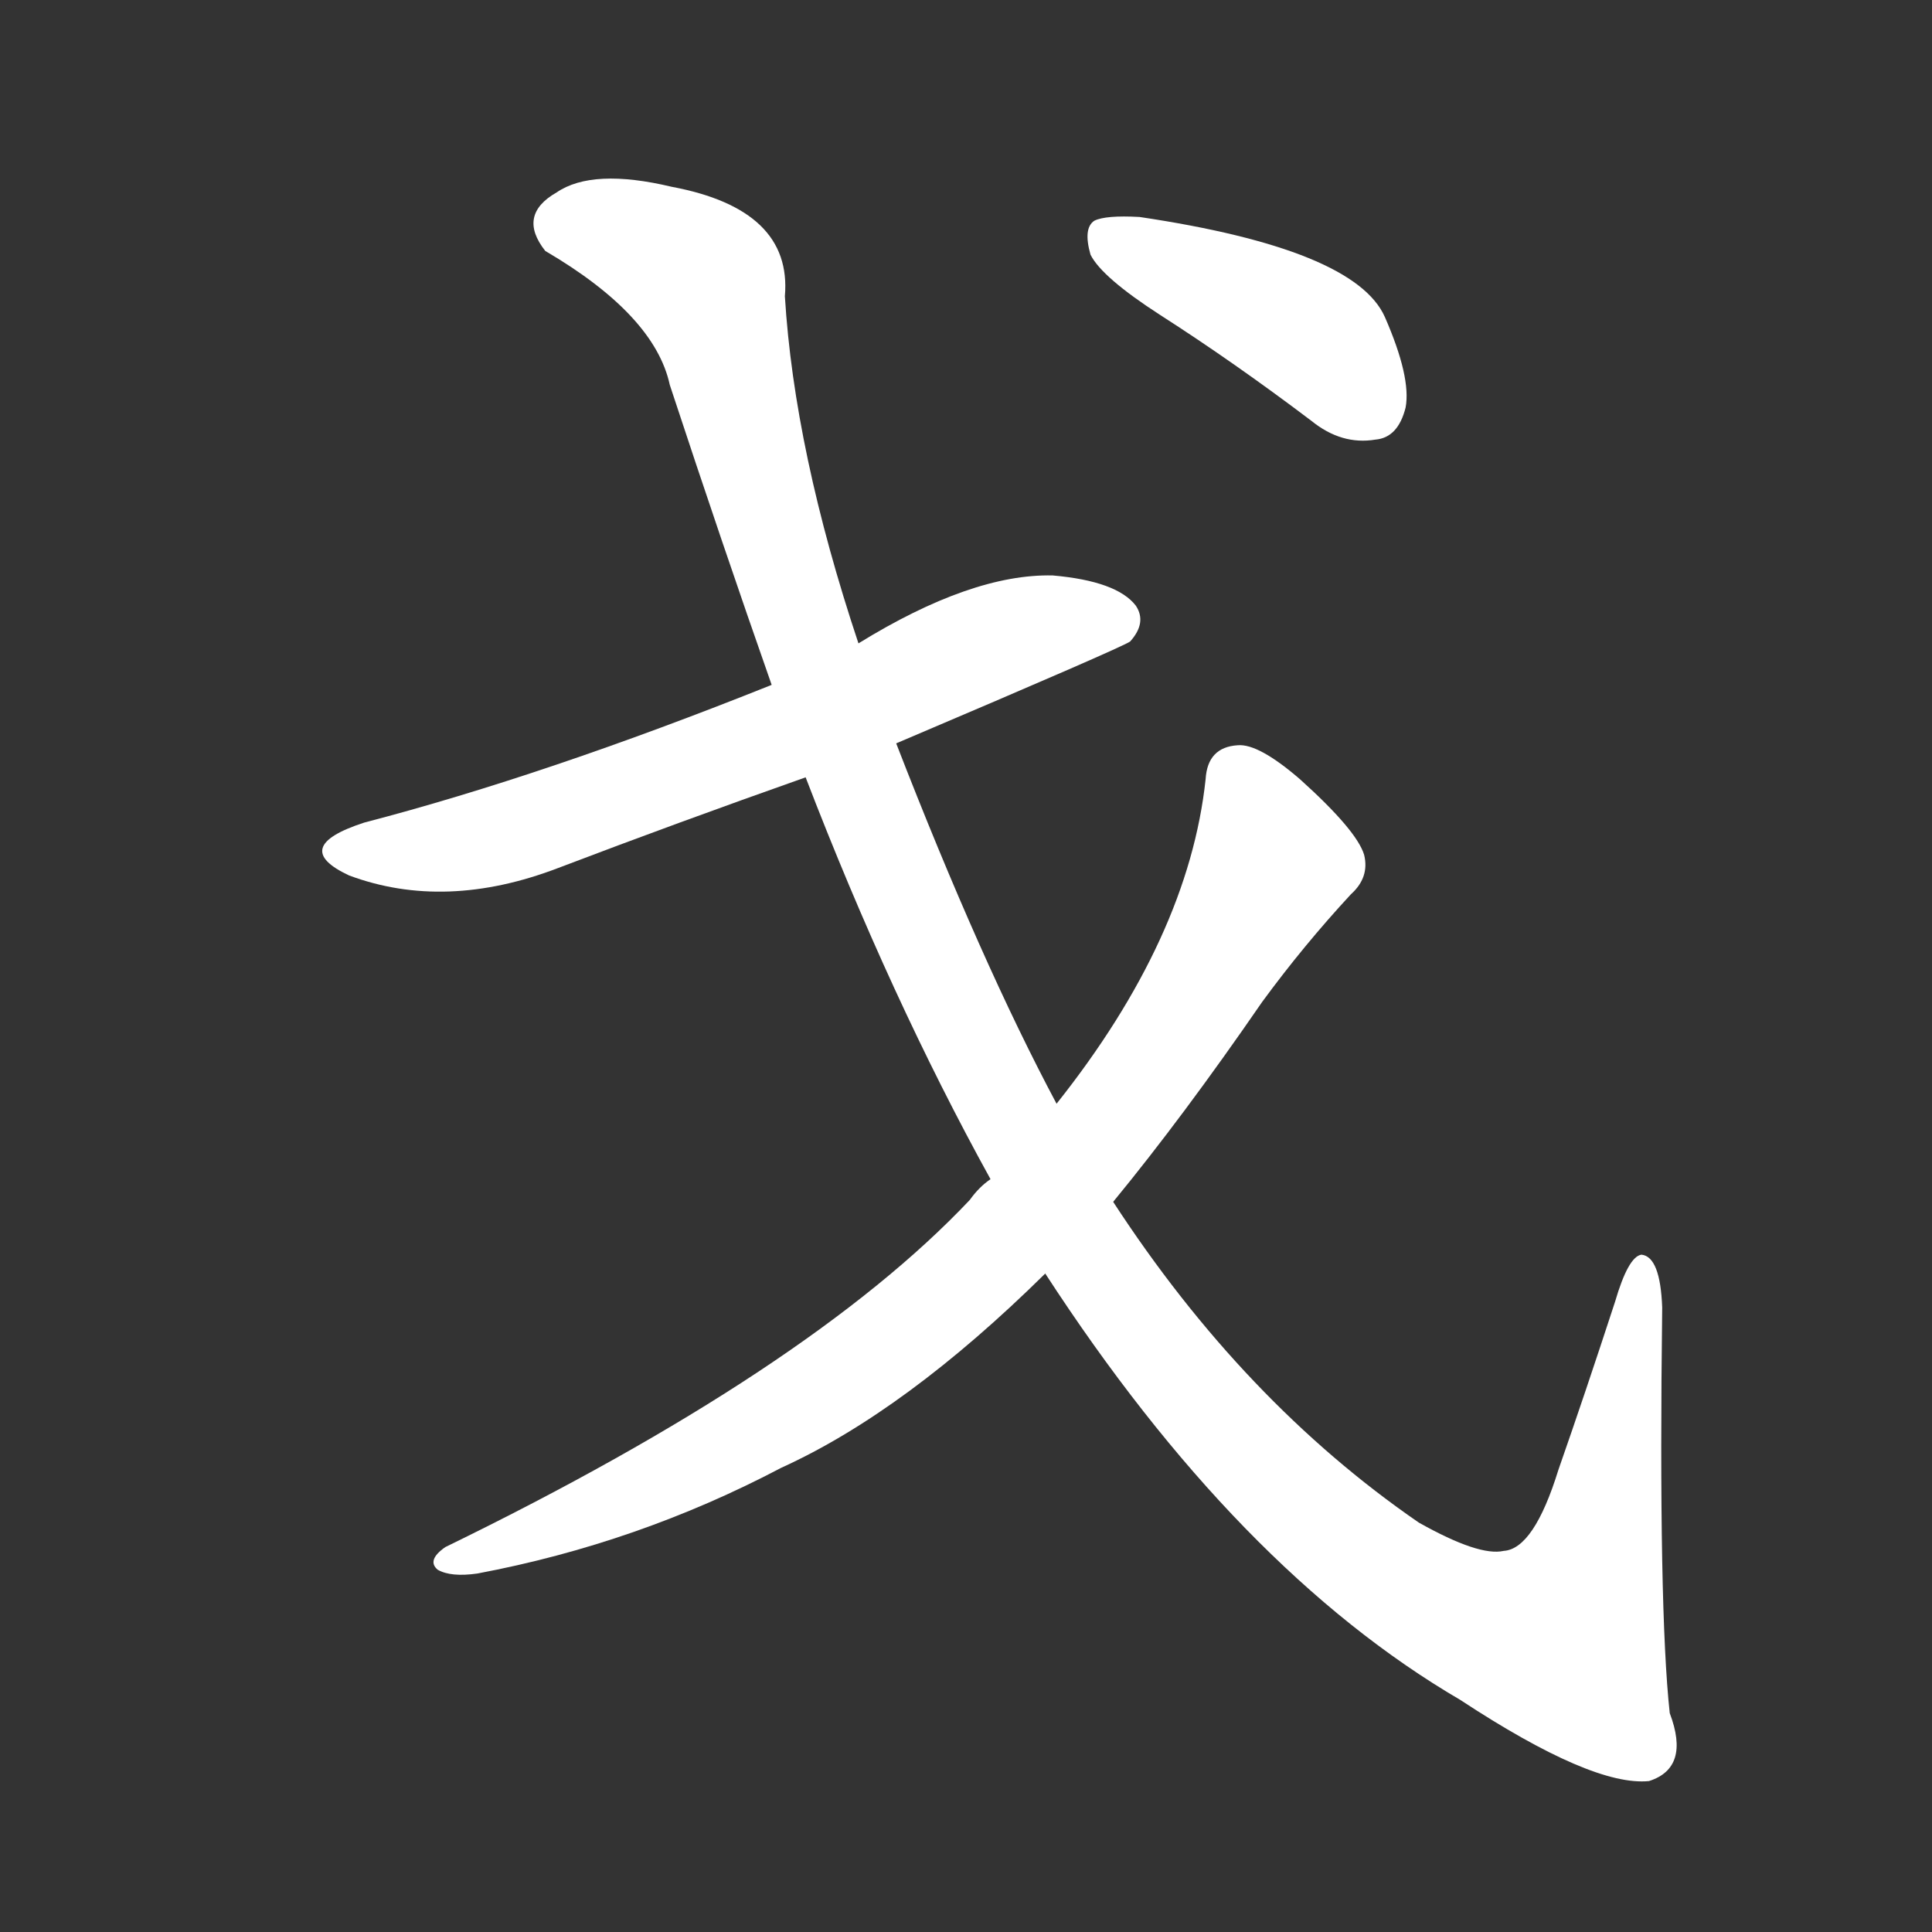 <!-- u6208_ge1_halberd_spear_lance_rad_62 -->
<!-- 6208 -->
<!-- 6208 -->
<!-- 6208 -->
<svg viewBox="0 0 1024 1024">
  <rect x="0" y="0" width="1024" height="1024" fill="#333333" stroke="none"/>
  <g transform="scale(1, -1) translate(0, -900)">
    <path fill="#FFFFFF" d="M 475 506 Q 595 557 599 560 Q 608 570 602 579 Q 592 592 558 595 Q 515 596 455 559 L 409 537 Q 289 489 193 464 Q 153 451 185 436 Q 236 417 296 440 Q 359 464 427 488 L 475 506 Z"></path>
    <path fill="#FFFFFF" d="M 554 225 Q 656 68 774 -1 Q 844 -47 874 -44 Q 896 -37 885 -8 Q 879 47 881 207 Q 880 234 870 235 Q 863 234 856 210 Q 840 161 826 121 Q 813 79 797 78 Q 784 75 752 93 Q 659 157 590 263 L 560 315 Q 520 390 475 506 L 455 559 Q 421 661 416 743 Q 420 789 356 801 Q 314 811 295 798 Q 274 786 289 767 Q 347 733 355 696 Q 383 611 409 537 L 427 488 Q 472 371 525 275 L 554 225 Z"></path>
    <path fill="#FFFFFF" d="M 525 275 Q 519 271 514 264 Q 429 174 236 80 Q 226 73 232 68 Q 239 64 253 66 Q 338 82 414 122 Q 480 152 554 225 L 590 263 Q 627 308 669 369 Q 691 399 716 426 Q 726 435 723 447 Q 719 460 689 487 Q 667 506 656 505 Q 640 504 639 487 Q 630 403 560 315 L 525 275 Z"></path>
    <path fill="#FFFFFF" d="M 615 733 Q 654 708 695 677 Q 711 664 729 667 Q 741 668 745 684 Q 748 700 734 732 Q 718 768 604 785 Q 586 786 580 783 Q 574 779 578 765 Q 584 753 615 733 Z"></path>
  </g>
</svg>
